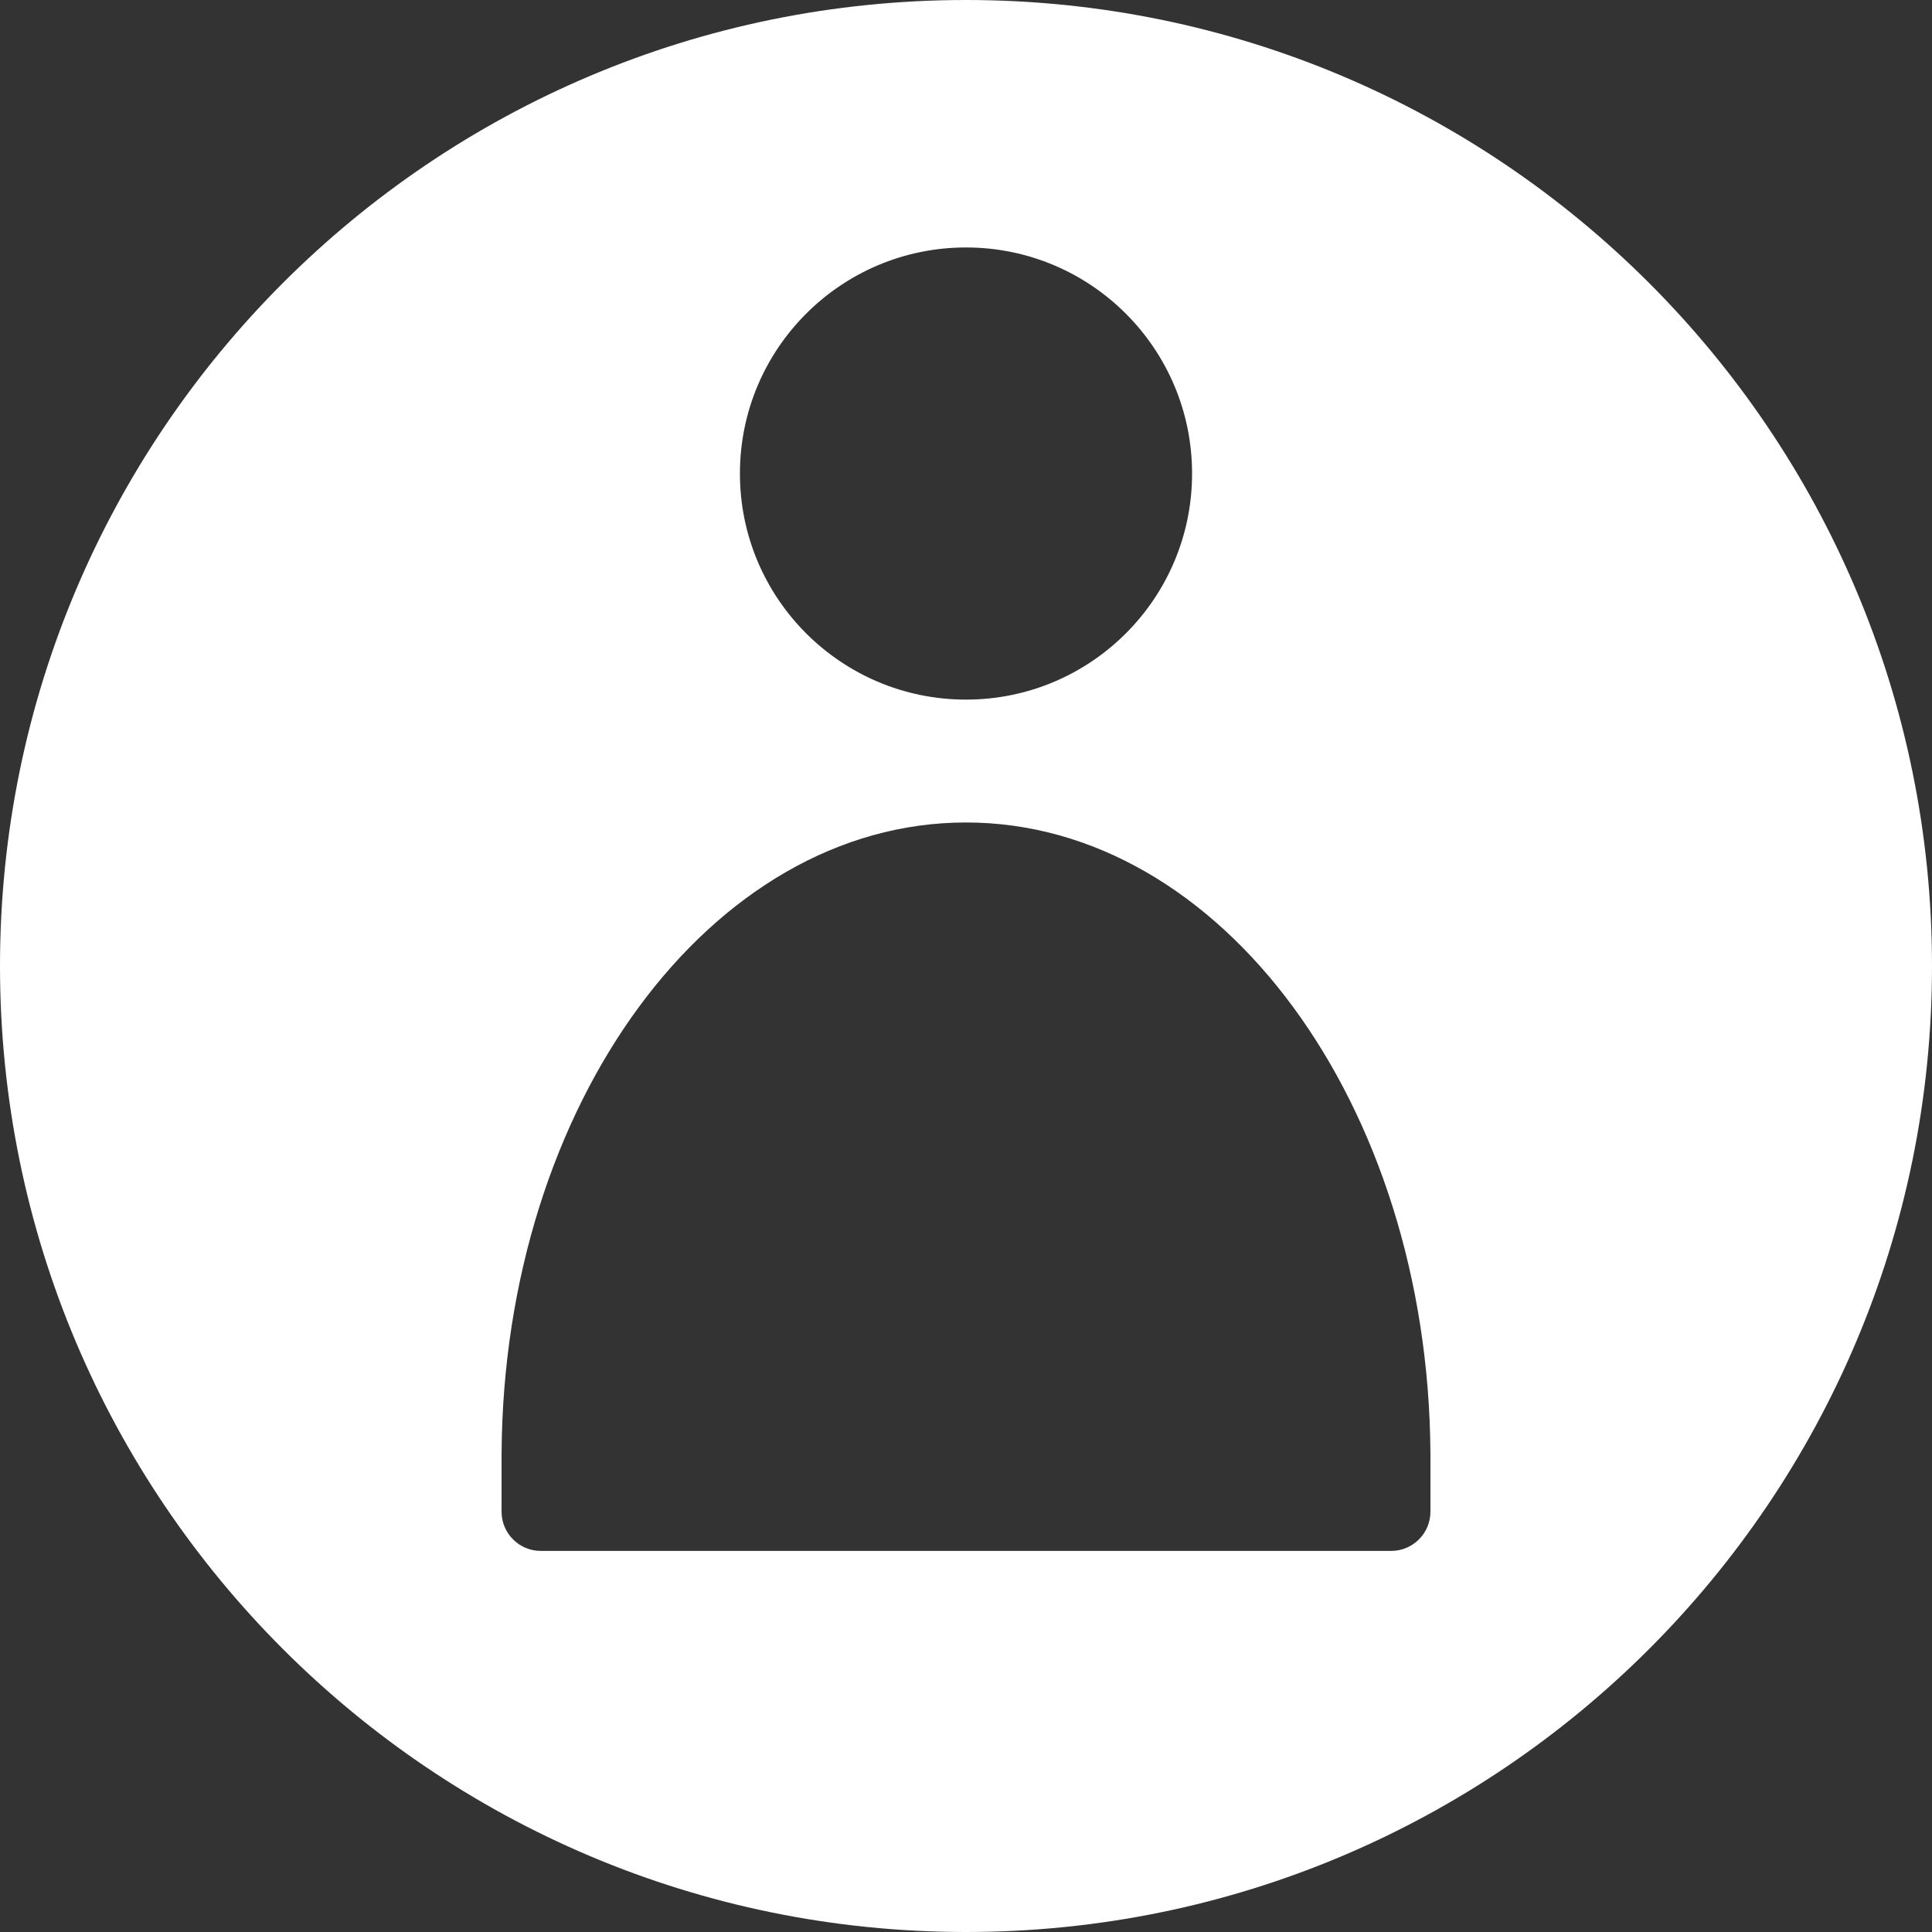 <?xml version="1.0" encoding="UTF-8"?>
<svg id="Layer_2" data-name="Layer 2" xmlns="http://www.w3.org/2000/svg" viewBox="0 0 1186.86 1186.86">
  <rect x="0" y="0" width="1186.86" height="1186.86" fill="#333333" stroke="none"/>
  <defs>
    <style>
      .cls-1 {
        fill: #fff;
      }
    </style>
  </defs>
  <g id="Layer_1-2" data-name="Layer 1">
    <path class="cls-1" d="m593.43,0C265.69,0,0,265.69,0,593.43s265.69,593.43,593.43,593.43,593.43-265.69,593.43-593.43S921.17,0,593.43,0Zm0,152.02c76.7,0,138.88,62.18,138.88,138.88s-62.18,138.88-138.88,138.88-138.88-62.18-138.88-138.88,62.18-138.88,138.88-138.88Zm285.31,776.61c0,13.32-10.8,24.12-24.12,24.12H332.24c-13.32,0-24.12-10.8-24.12-24.12v-36.26h.01c1.42-214.13,128.61-387.11,285.3-387.11s283.88,172.98,285.3,387.11h.01v36.26Z"/>
  </g>
</svg>
